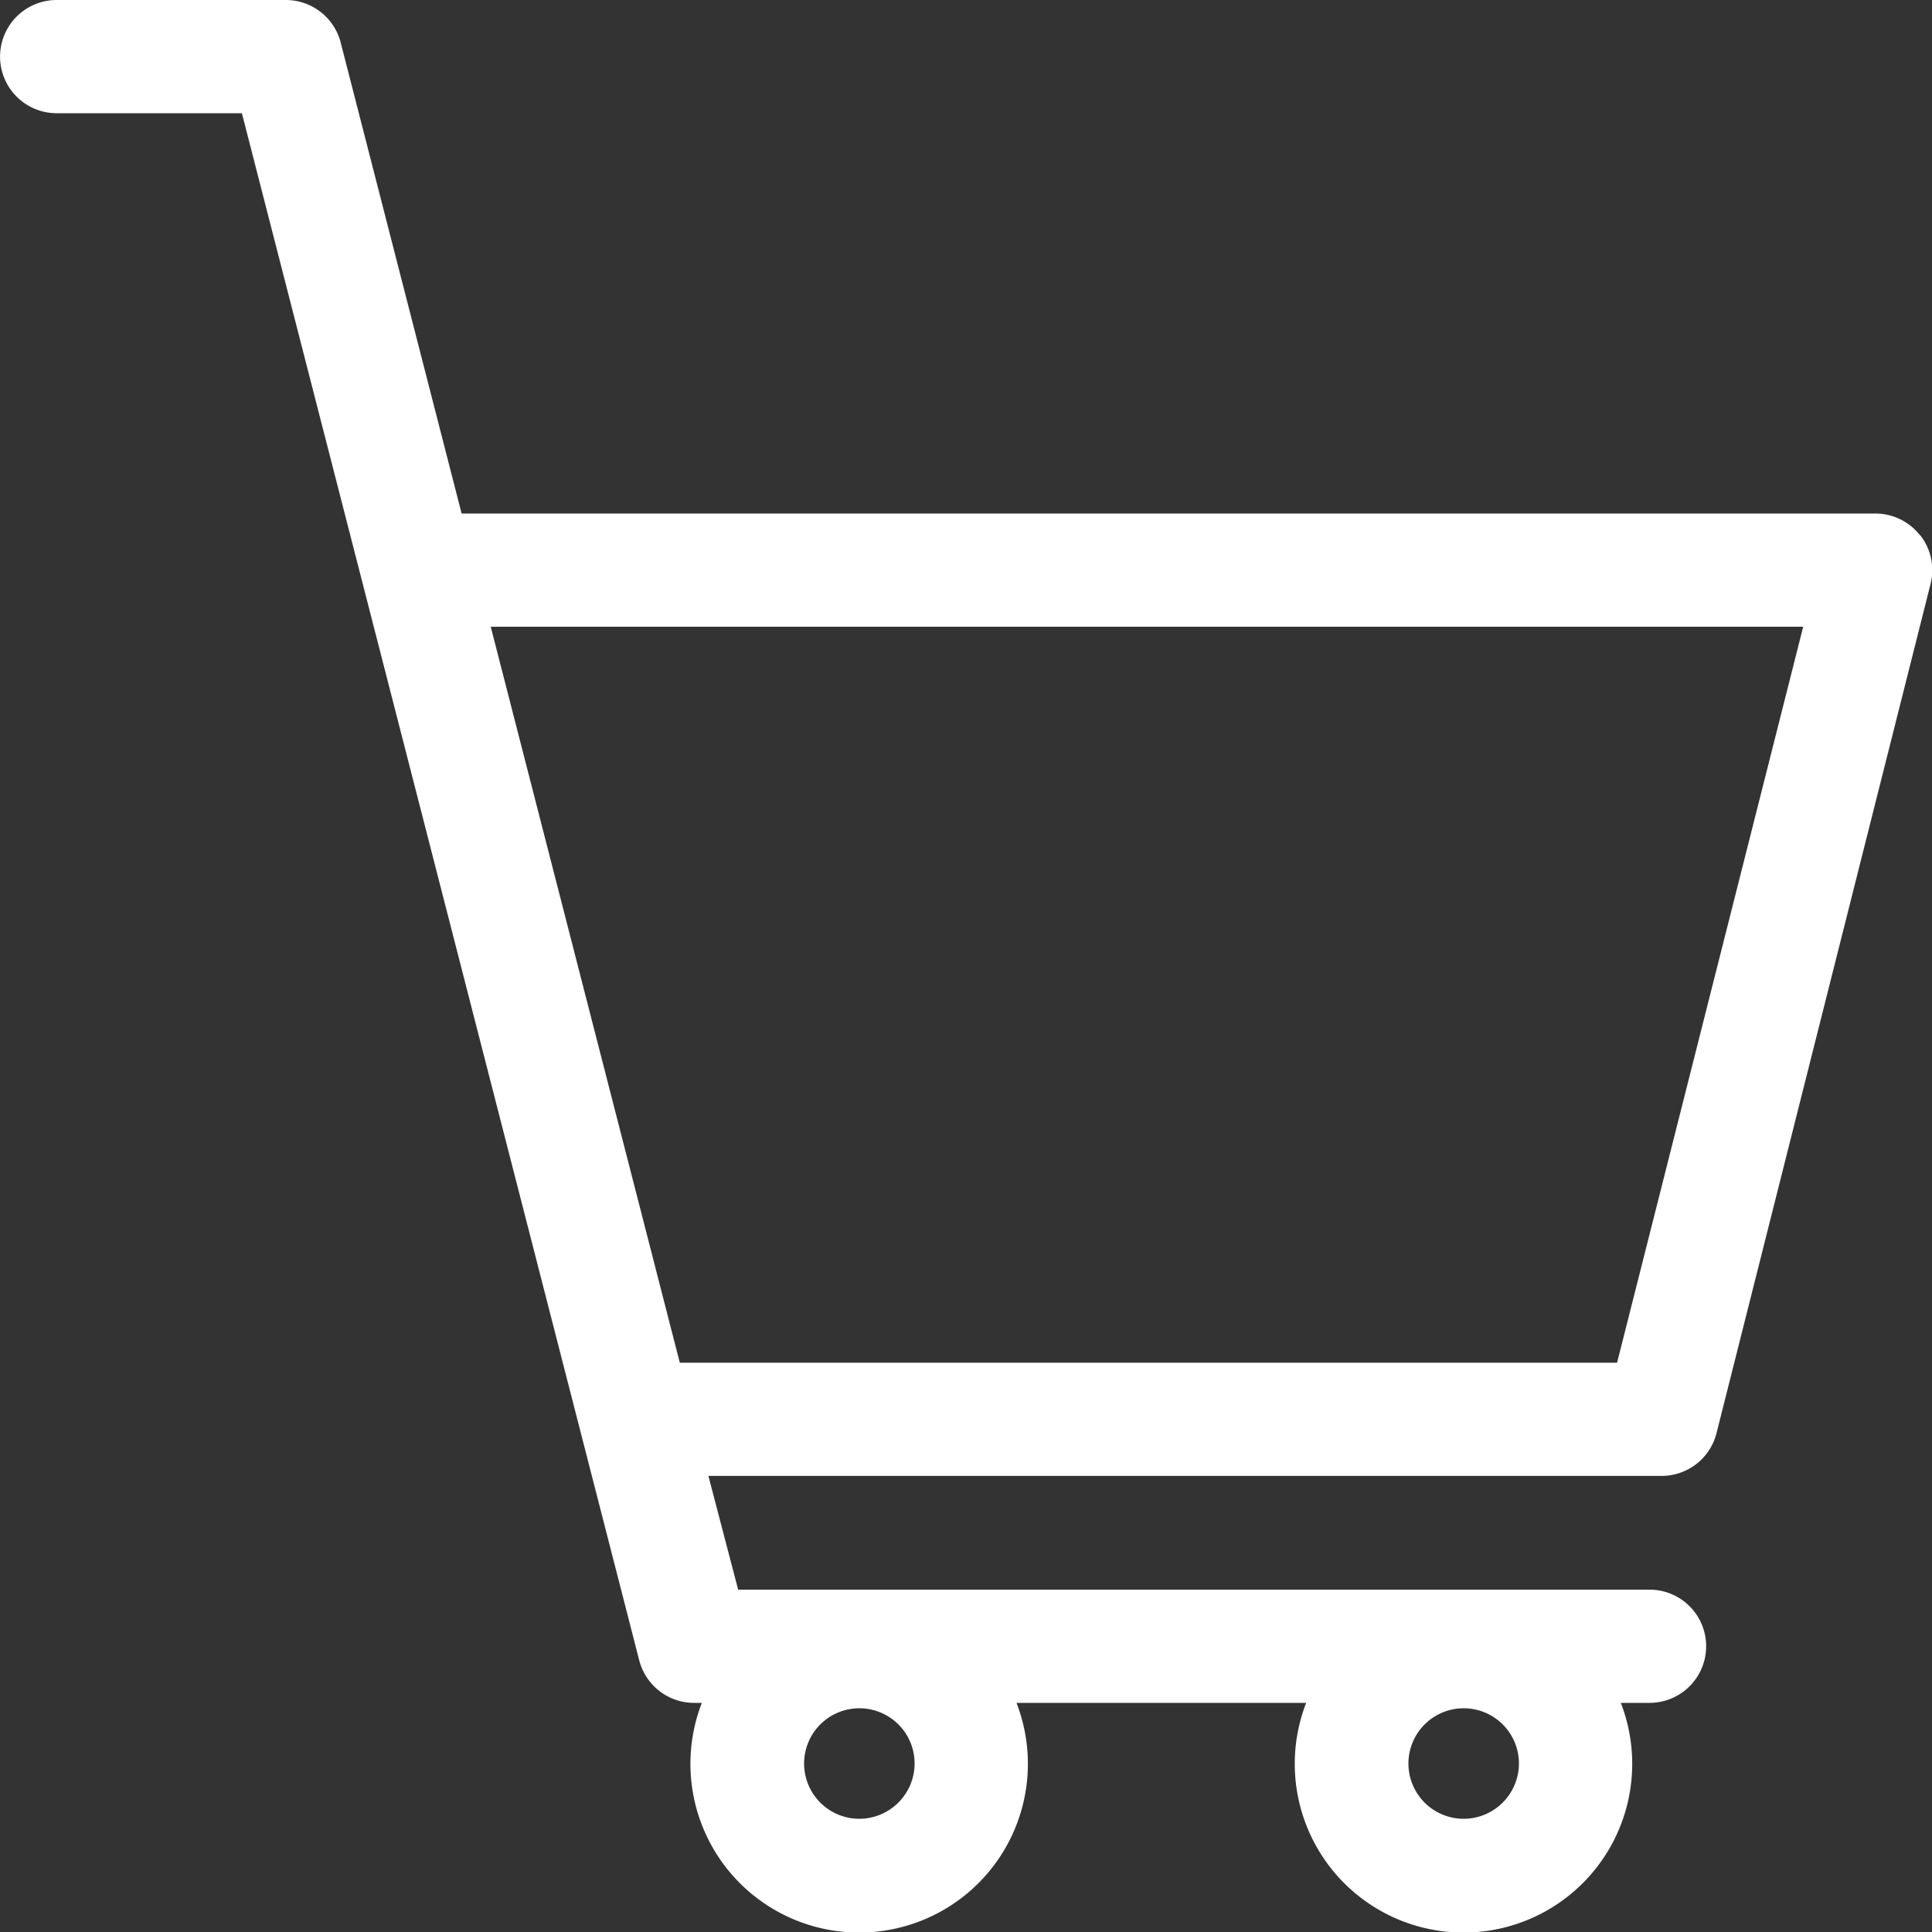<svg xmlns="http://www.w3.org/2000/svg" width="15" height="15" viewBox="0 0 15 15">
  <rect x="0" y="0" width="15" height="15" fill="#333333" stroke="none"/>
  <g id="mobile-store" transform="translate(0)">
    <path id="Path_4271" data-name="Path 4271" d="M14.907,4.156a.44.44,0,0,0-.347-.169H3.584L2.645.33A.44.44,0,0,0,2.219,0H.44a.439.439,0,1,0,0,.879H1.878L4.963,12.891a.44.44,0,0,0,.426.33h.06a1.31,1.31,0,1,0,2.443,0h2.249a1.31,1.31,0,1,0,2.443,0h.223a.439.439,0,1,0,0-.879H5.731L5.5,11.459H12.9a.44.44,0,0,0,.427-.332l1.662-6.594a.439.439,0,0,0-.08-.377ZM6.671,14.121a.429.429,0,1,1,.43-.429A.43.43,0,0,1,6.671,14.121Zm4.692,0a.429.429,0,1,1,.43-.429A.43.43,0,0,1,11.363,14.121Zm1.192-3.541H5.278L3.81,4.866H14Z" transform="translate(0)" fill="#fff"/>
  </g>
</svg>
